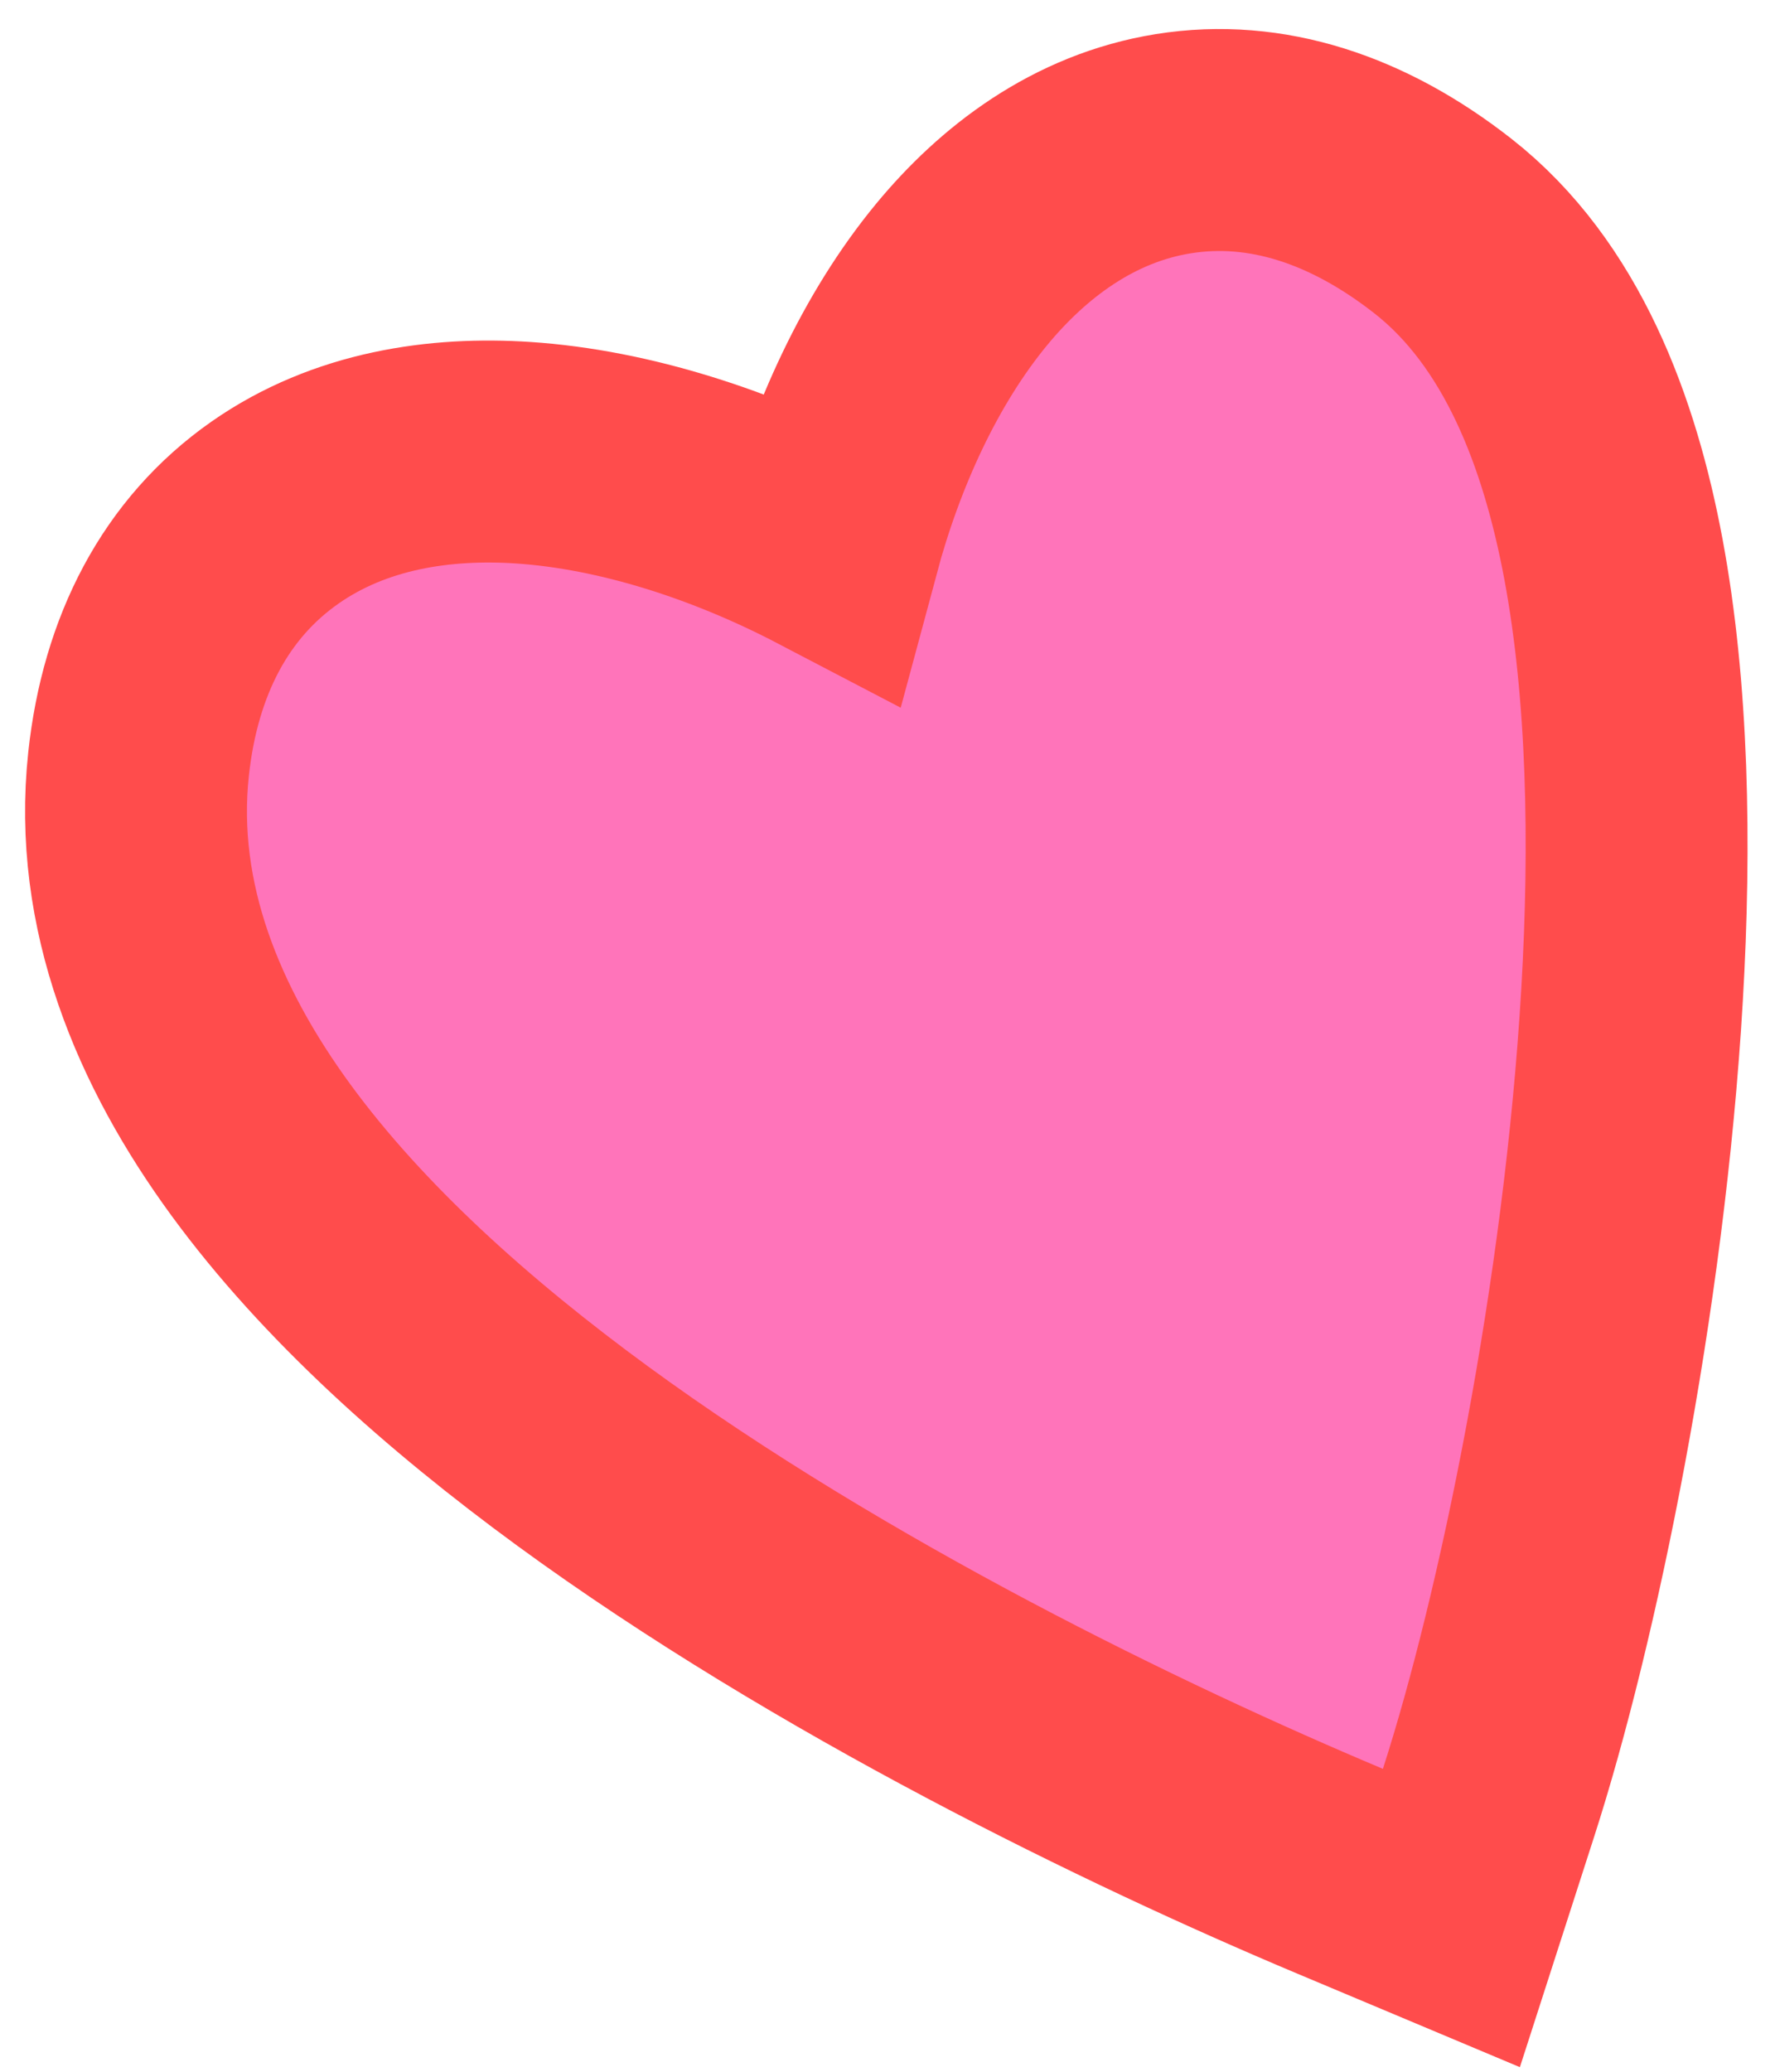 <svg width="48" height="56" viewBox="0 0 48 56" fill="none" xmlns="http://www.w3.org/2000/svg">
<path d="M36.235 50.578L39.249 51.844L40.252 48.733C41.86 43.749 43.656 35.077 44.135 26.884C44.374 22.787 44.293 18.666 43.632 15.12C42.991 11.683 41.698 8.205 39.014 6.106C36.731 4.32 34.245 3.482 31.732 3.884C29.29 4.275 27.386 5.748 26.008 7.415C24.345 9.428 23.149 12.066 22.431 14.738C19.844 13.386 16.915 12.421 14.148 12.237C11.916 12.089 9.469 12.432 7.43 13.86C5.297 15.354 4.063 17.714 3.747 20.651C3.332 24.499 4.835 28.048 7.055 31.083C9.277 34.121 12.398 36.903 15.757 39.358C22.484 44.272 30.695 48.25 36.235 50.578Z" fill="#FF74BA" stroke="#FF4C4C" stroke-width="6"/>
</svg>
